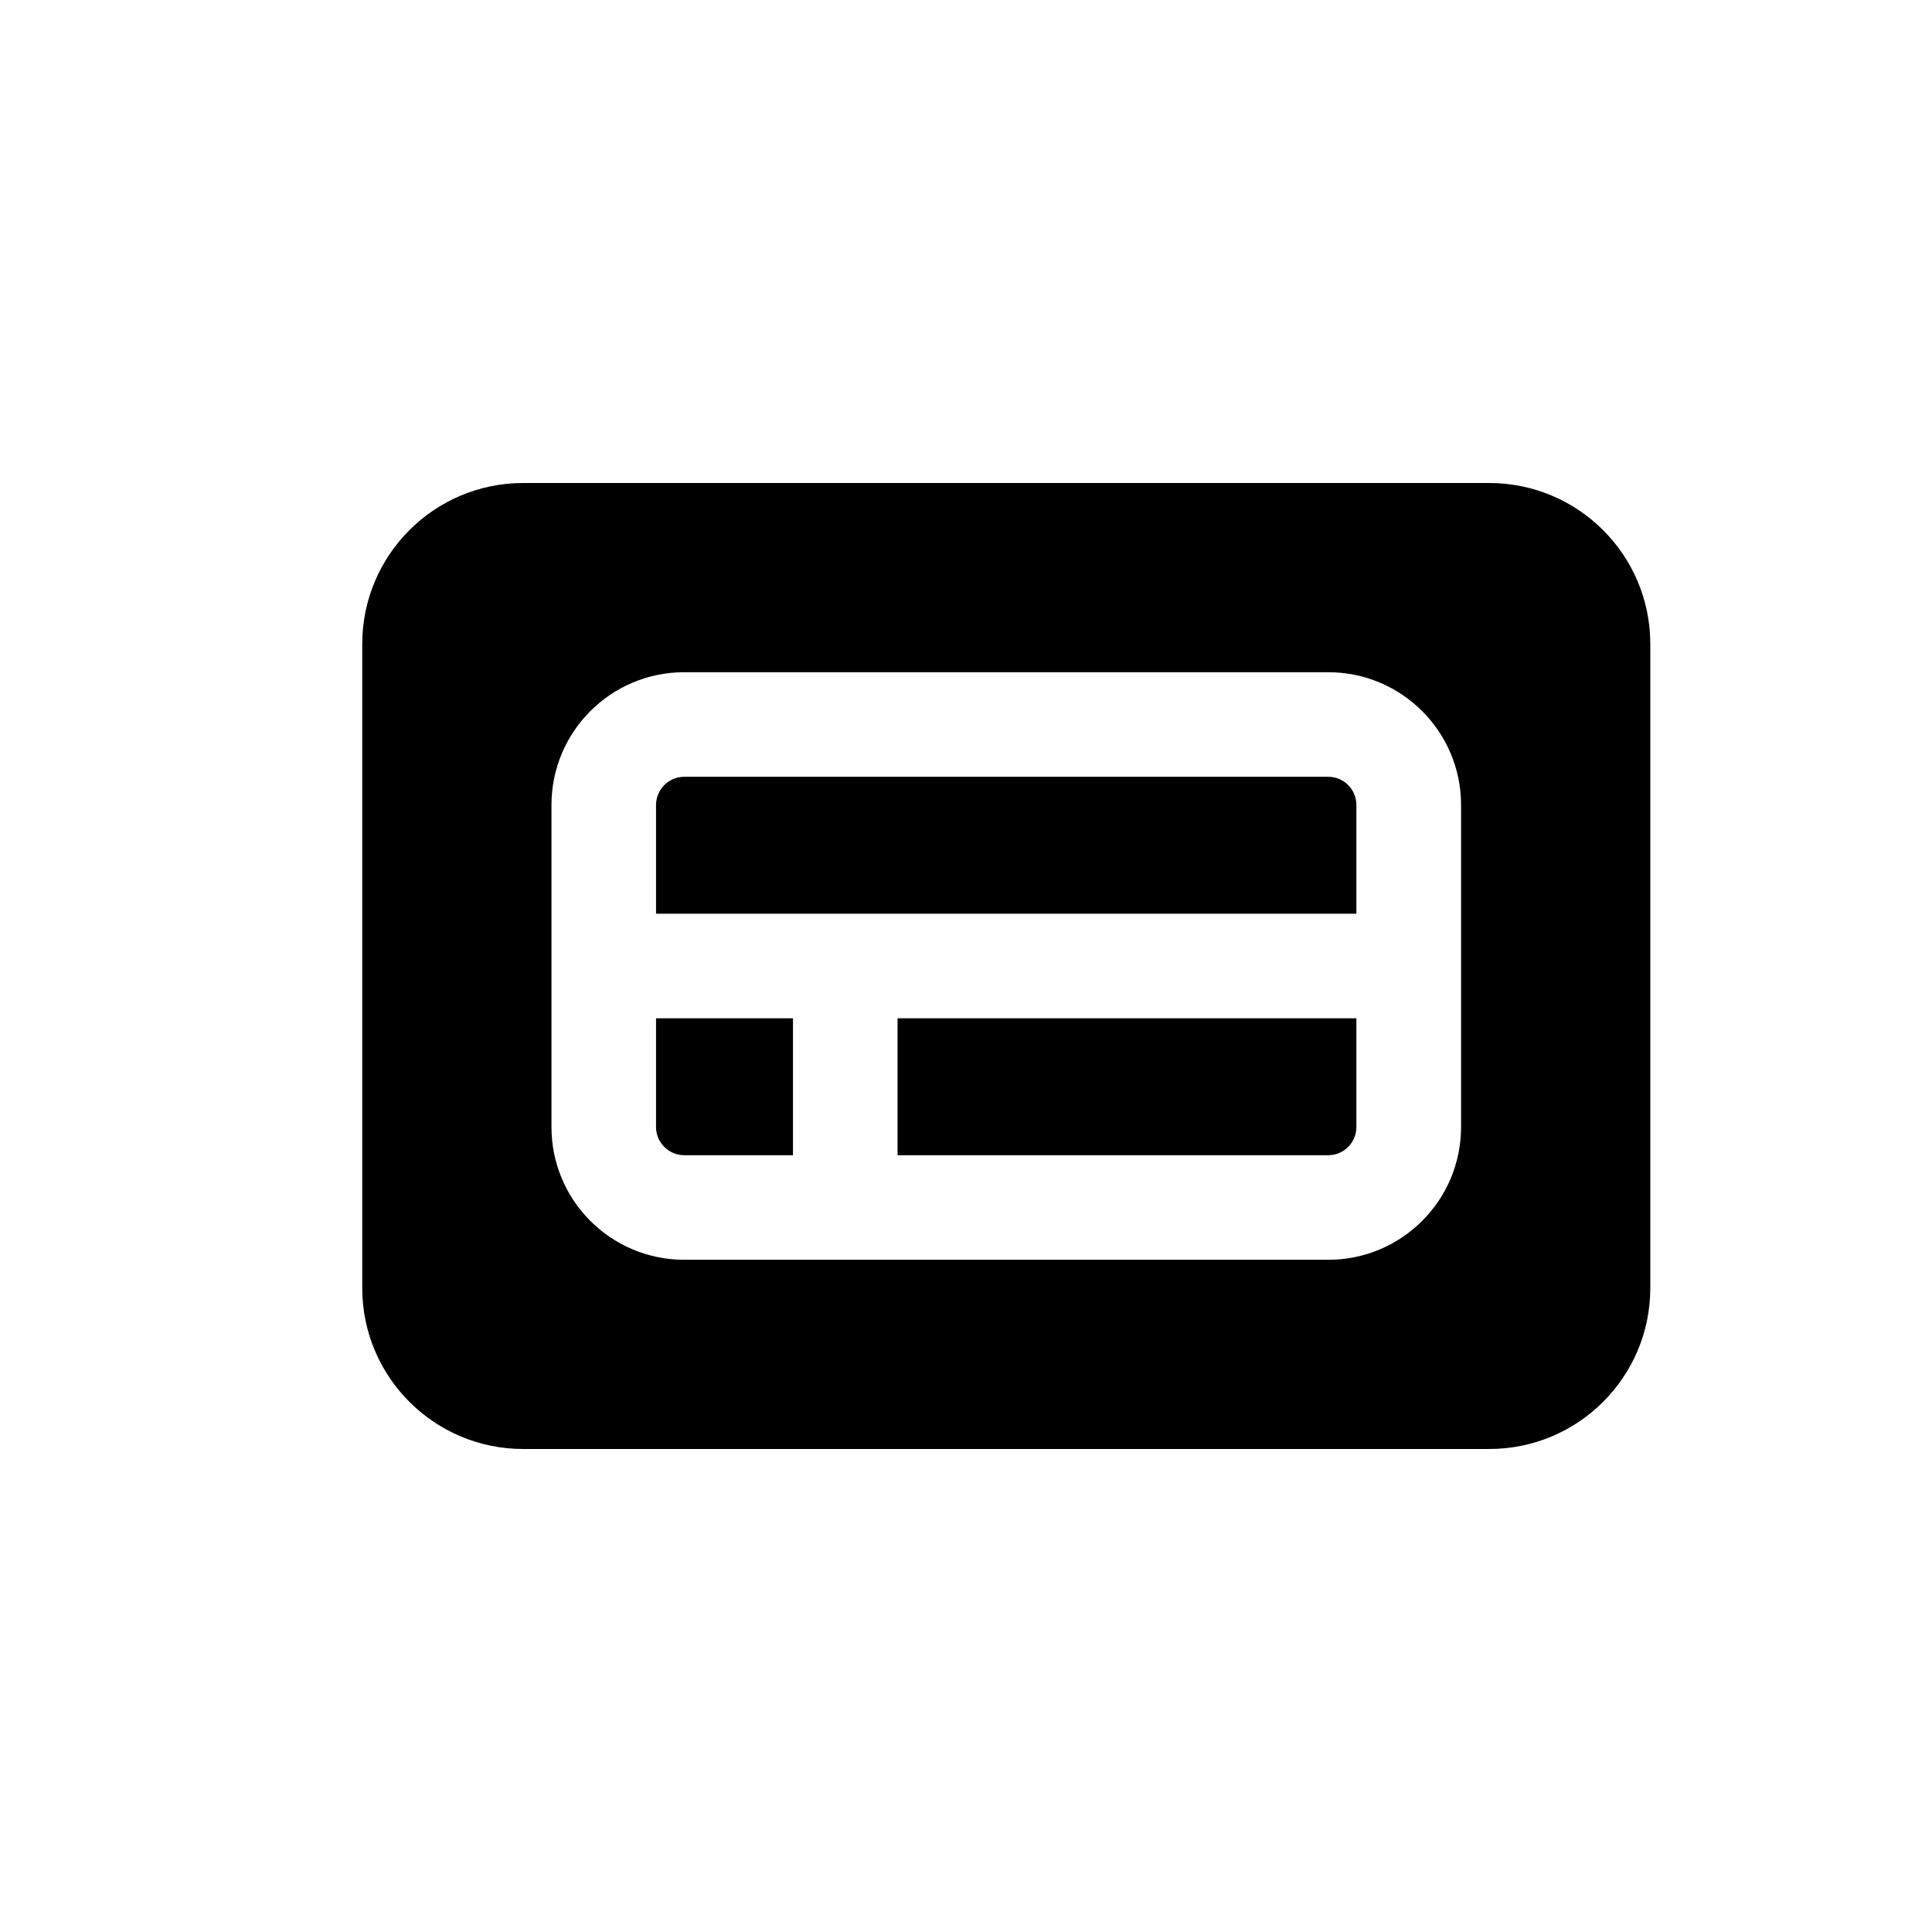 <svg width="16" height="16" viewBox="0 0 16 16" fill="none" xmlns="http://www.w3.org/2000/svg">
<path fill-rule="evenodd" clip-rule="evenodd" d="M3 5.333C3 4.597 3.597 4 4.333 4H12.333C13.07 4 13.667 4.597 13.667 5.333V10.667C13.667 11.403 13.07 12 12.333 12H4.333C3.597 12 3 11.403 3 10.667V5.333ZM5.667 5.567C5.059 5.567 4.567 6.059 4.567 6.667V9.333C4.567 9.941 5.059 10.433 5.667 10.433H11C11.607 10.433 12.1 9.941 12.1 9.333V6.667C12.1 6.059 11.607 5.567 11 5.567H5.667Z" fill="black"/>
<path d="M11.233 8.433H7.433V9.567H11C11.129 9.567 11.233 9.462 11.233 9.333V8.433Z" fill="black"/>
<path d="M6.567 9.567V8.433H5.433V9.333C5.433 9.462 5.538 9.567 5.667 9.567H6.567Z" fill="black"/>
<path d="M5.667 6.433C5.538 6.433 5.433 6.538 5.433 6.667V7.567H11.233V6.667C11.233 6.538 11.129 6.433 11 6.433H5.667Z" fill="black"/>
</svg>

